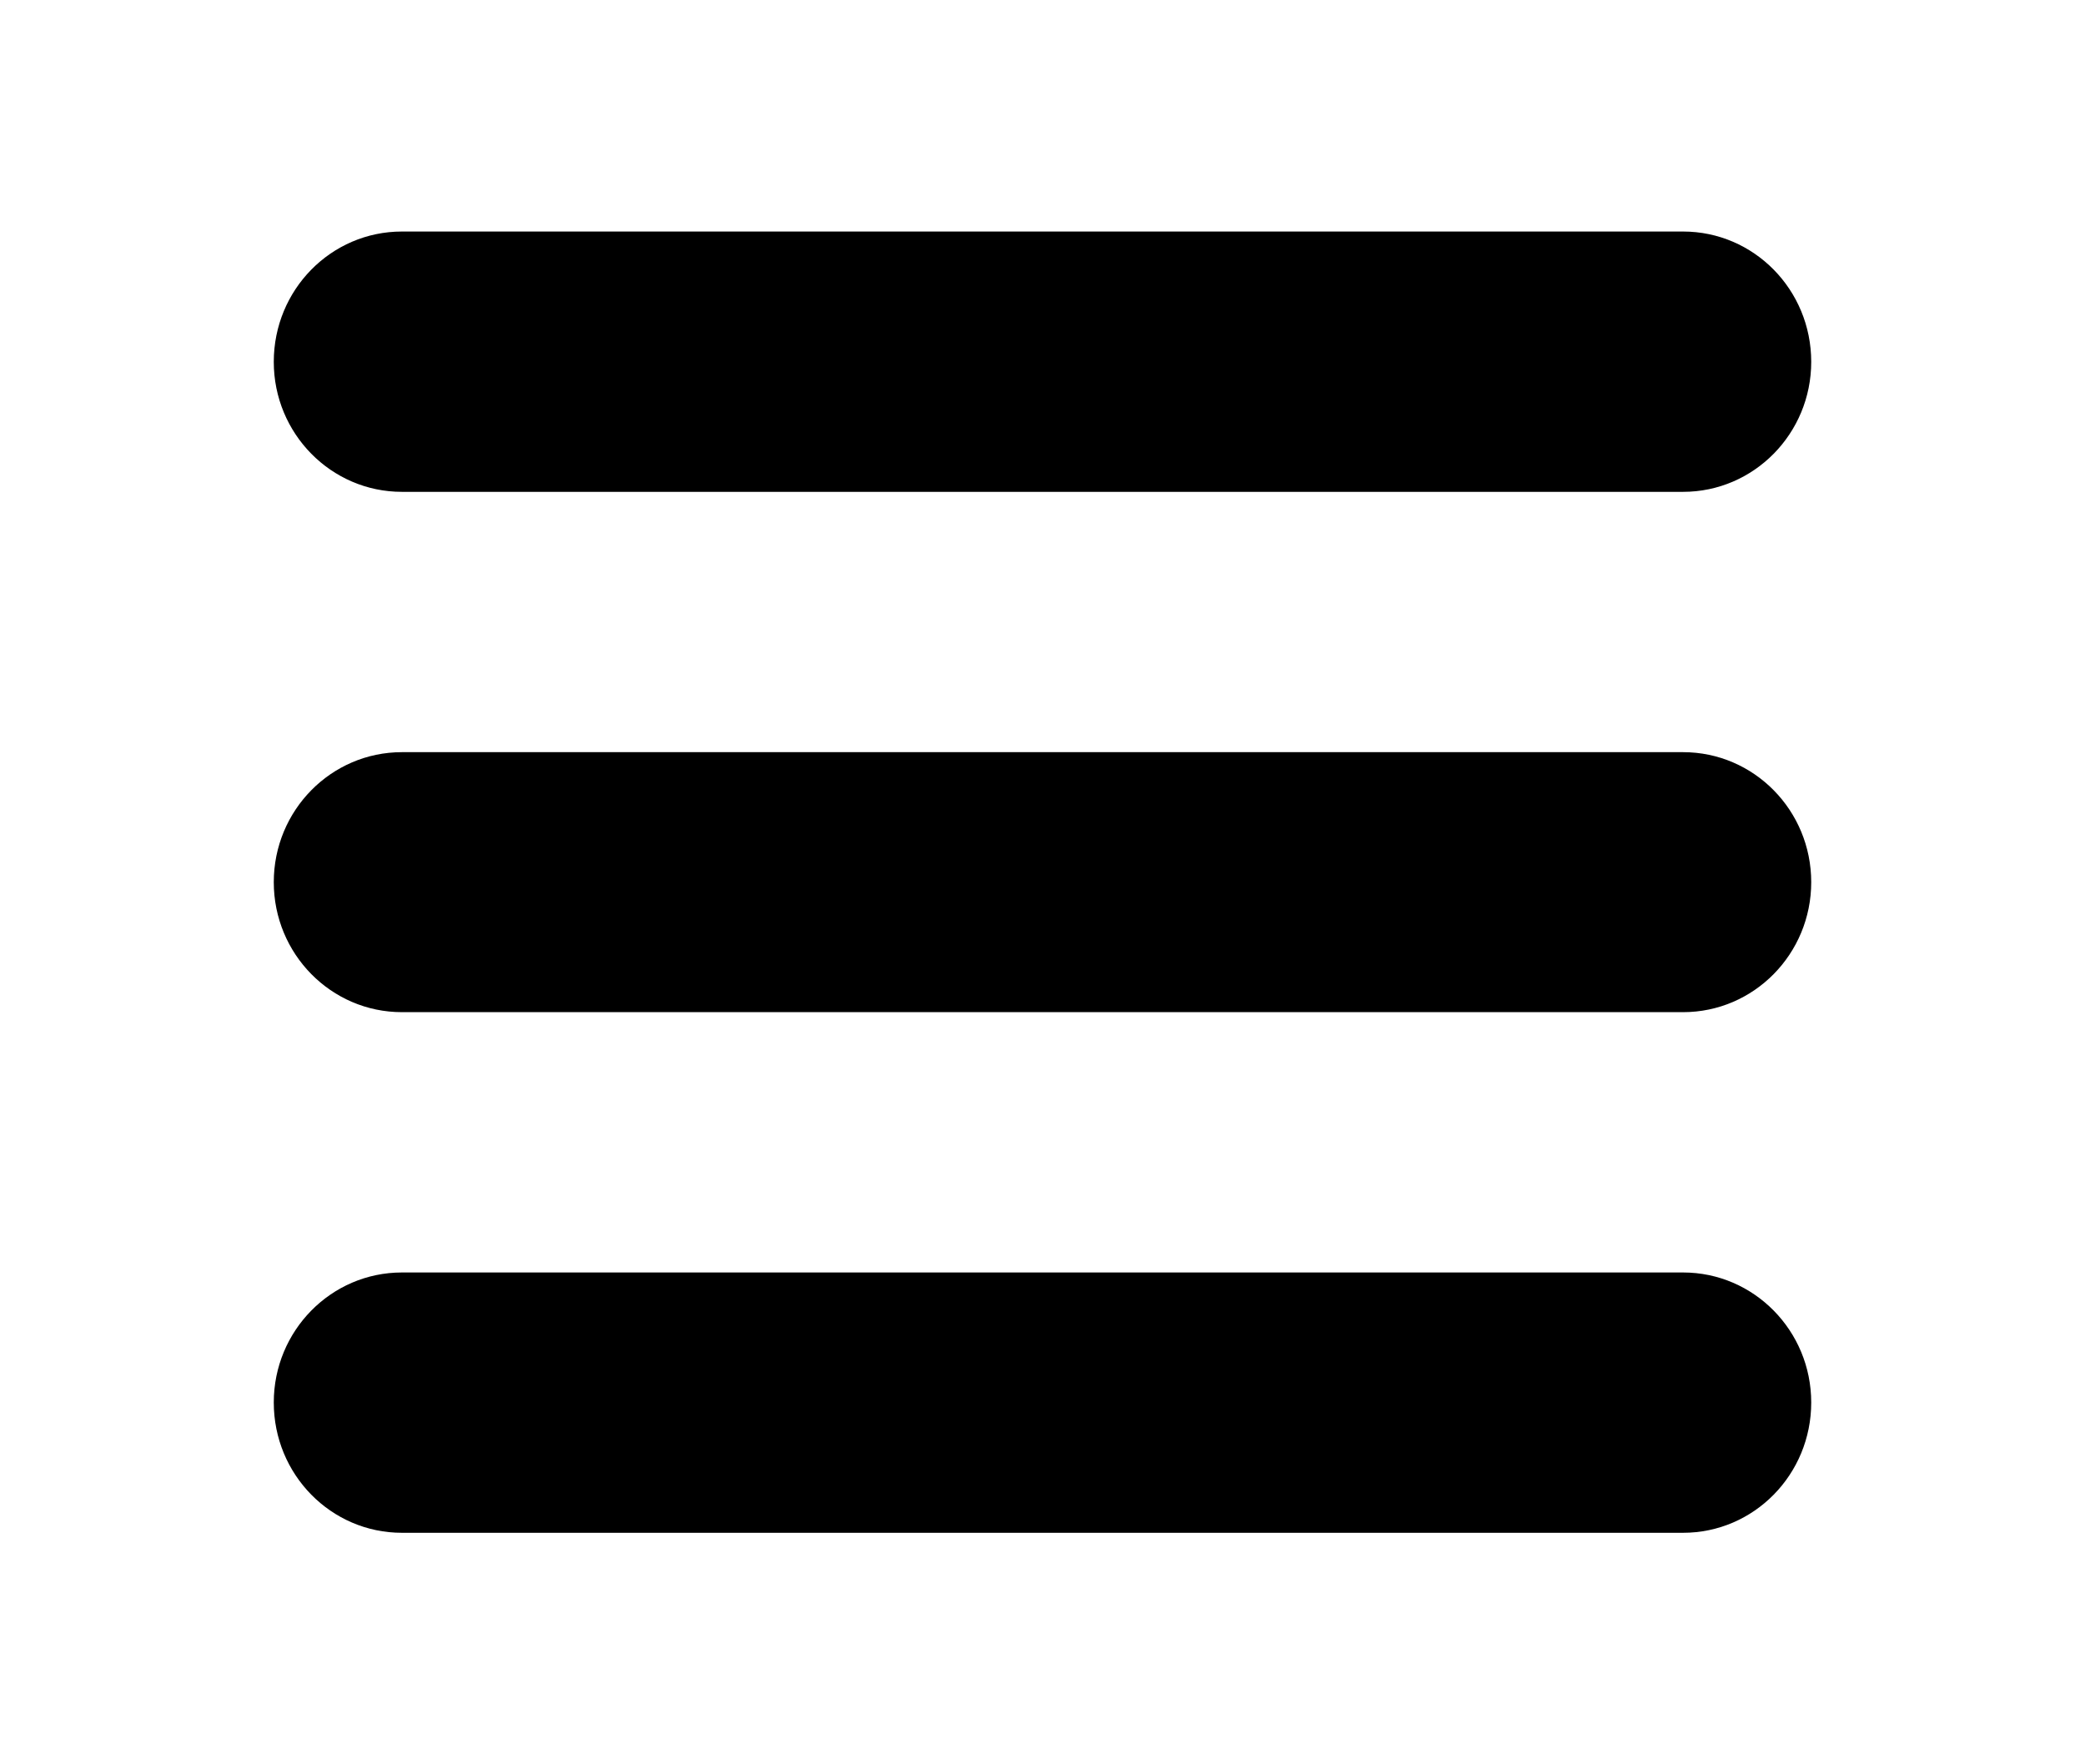 <?xml version="1.0" encoding="UTF-8"?>
<svg xmlns="http://www.w3.org/2000/svg" xmlns:xlink="http://www.w3.org/1999/xlink" width="26px" height="22px" viewBox="0 0 26 22" version="1.1">
<g id="surface1">
<path style=" stroke:none;fill-rule:nonzero;fill:rgb(0%,0%,0%);fill-opacity:1;" d="M 5.012 6.133 C 4.129 6.133 3.414 5.406 3.414 4.512 C 3.414 3.613 4.129 2.887 5.012 2.887 C 5.492 2.887 20.508 2.887 20.988 2.887 C 21.871 2.887 22.586 3.613 22.586 4.512 C 22.586 5.406 21.871 6.133 20.988 6.133 C 20.508 6.133 5.492 6.133 5.012 6.133 Z M 5.012 12.621 C 4.129 12.621 3.414 11.895 3.414 11 C 3.414 10.105 4.129 9.379 5.012 9.379 C 5.492 9.379 20.508 9.379 20.988 9.379 C 21.871 9.379 22.586 10.105 22.586 11 C 22.586 11.895 21.871 12.621 20.988 12.621 C 20.508 12.621 5.492 12.621 5.012 12.621 Z M 5.012 19.113 C 4.129 19.113 3.414 18.387 3.414 17.488 C 3.414 16.594 4.129 15.867 5.012 15.867 C 5.492 15.867 20.508 15.867 20.988 15.867 C 21.871 15.867 22.586 16.594 22.586 17.488 C 22.586 18.387 21.871 19.113 20.988 19.113 C 20.508 19.113 5.492 19.113 5.012 19.113 Z M 5.012 19.113 "/>
</g>
</svg>
